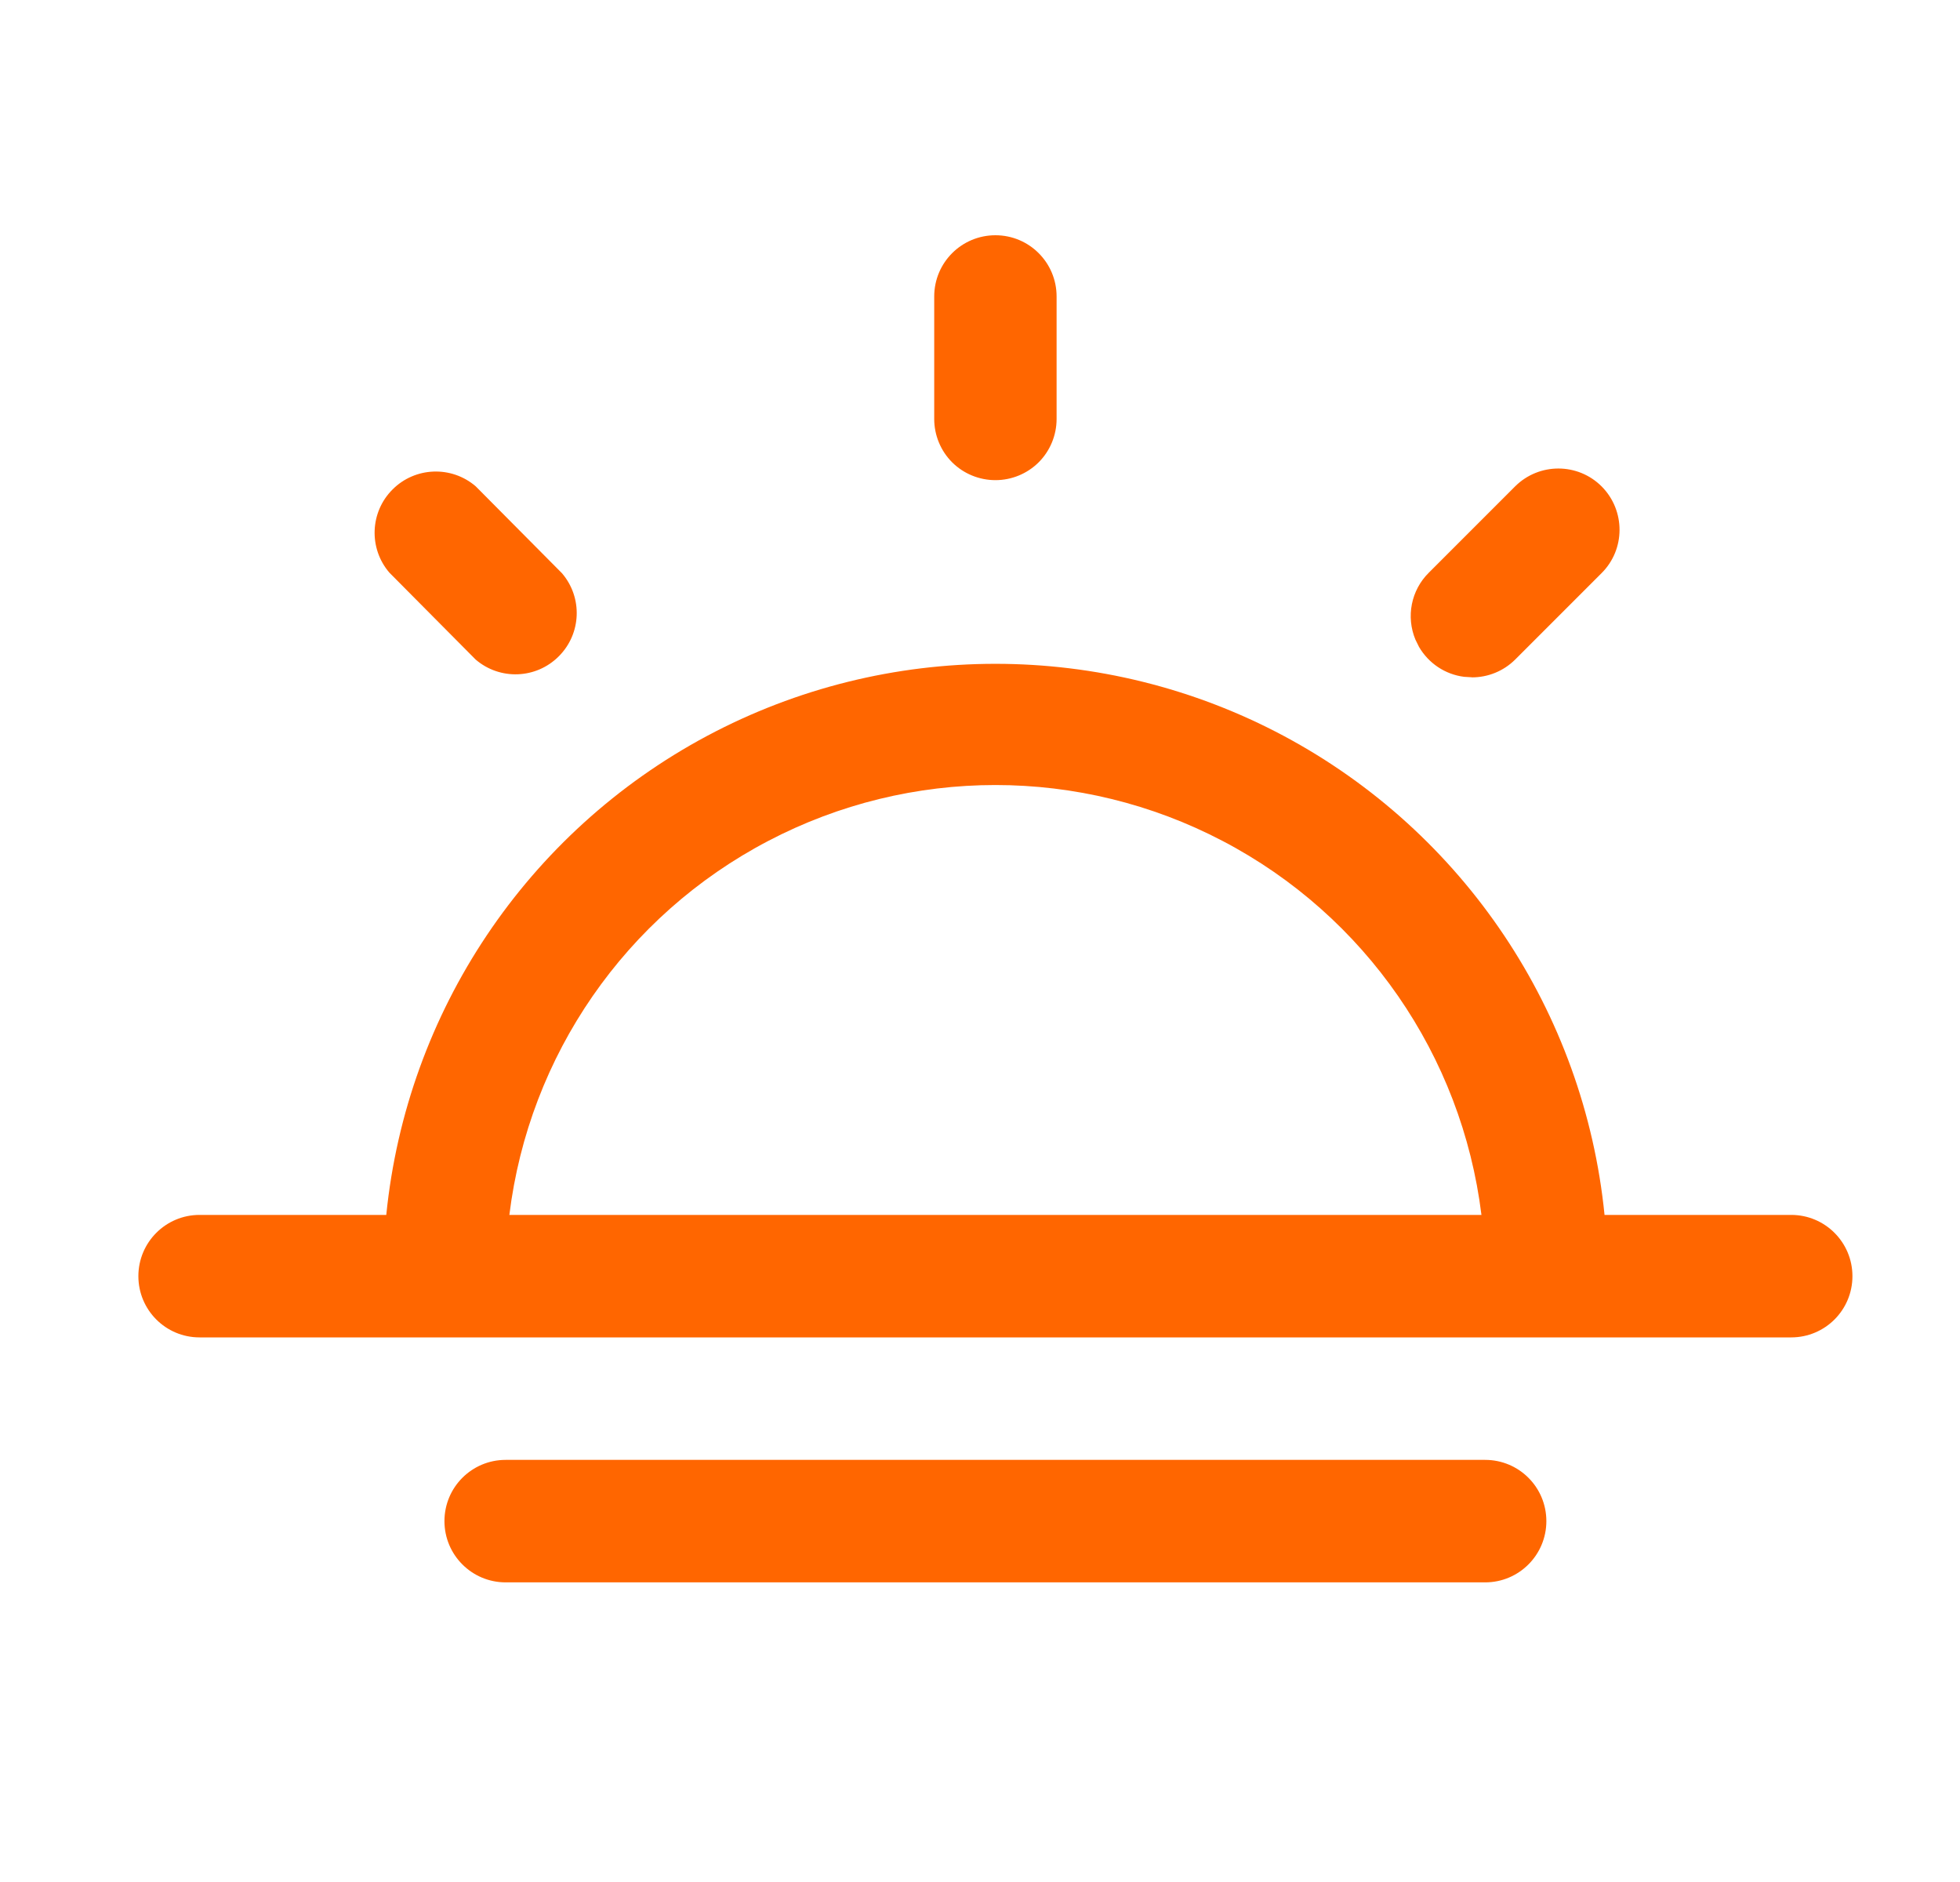 <svg width="25" height="24" viewBox="0 0 25 24" fill="none" xmlns="http://www.w3.org/2000/svg">
  <path
    d="M18.943 18.617C19.375 18.617 19.724 18.966 19.724 19.398C19.724 19.829 19.375 20.179 18.943 20.179H6.45C6.018 20.179 5.669 19.829 5.669 19.398C5.669 18.966 6.018 18.617 6.45 18.617H18.943ZM9.02 9.384C11.317 8.159 14.076 8.159 16.373 9.384C18.671 10.611 20.206 12.902 20.466 15.493H22.847C23.279 15.493 23.628 15.843 23.628 16.274C23.628 16.706 23.279 17.055 22.847 17.055H2.545C2.114 17.055 1.765 16.706 1.765 16.274C1.765 15.843 2.114 15.493 2.545 15.493H4.927C5.187 12.902 6.722 10.611 9.02 9.384ZM15.596 10.725C13.78 9.773 11.613 9.773 9.797 10.725C7.98 11.676 6.747 13.458 6.497 15.493H18.896C18.645 13.458 17.413 11.676 15.596 10.725ZM19.326 6.202C19.632 5.898 20.127 5.899 20.431 6.205C20.734 6.512 20.733 7.007 20.427 7.31L19.326 8.411C19.178 8.558 18.979 8.639 18.771 8.638L18.775 8.637L18.675 8.631C18.434 8.601 18.222 8.459 18.1 8.25L18.054 8.157C17.932 7.864 17.999 7.526 18.225 7.303L19.326 6.202ZM5.007 6.242C5.295 5.953 5.758 5.936 6.067 6.201L7.168 7.31C7.434 7.62 7.416 8.082 7.127 8.37C6.839 8.659 6.377 8.677 6.067 8.411L4.966 7.302C4.701 6.993 4.718 6.53 5.007 6.242ZM12.697 3C13.128 3 13.477 3.349 13.477 3.781V5.343C13.477 5.549 13.395 5.749 13.249 5.895C13.103 6.041 12.903 6.123 12.697 6.123C12.49 6.123 12.29 6.041 12.144 5.895C11.998 5.749 11.916 5.549 11.916 5.343V3.781C11.916 3.349 12.265 3 12.697 3Z"
    fill="#FF6600"
  />
</svg>

